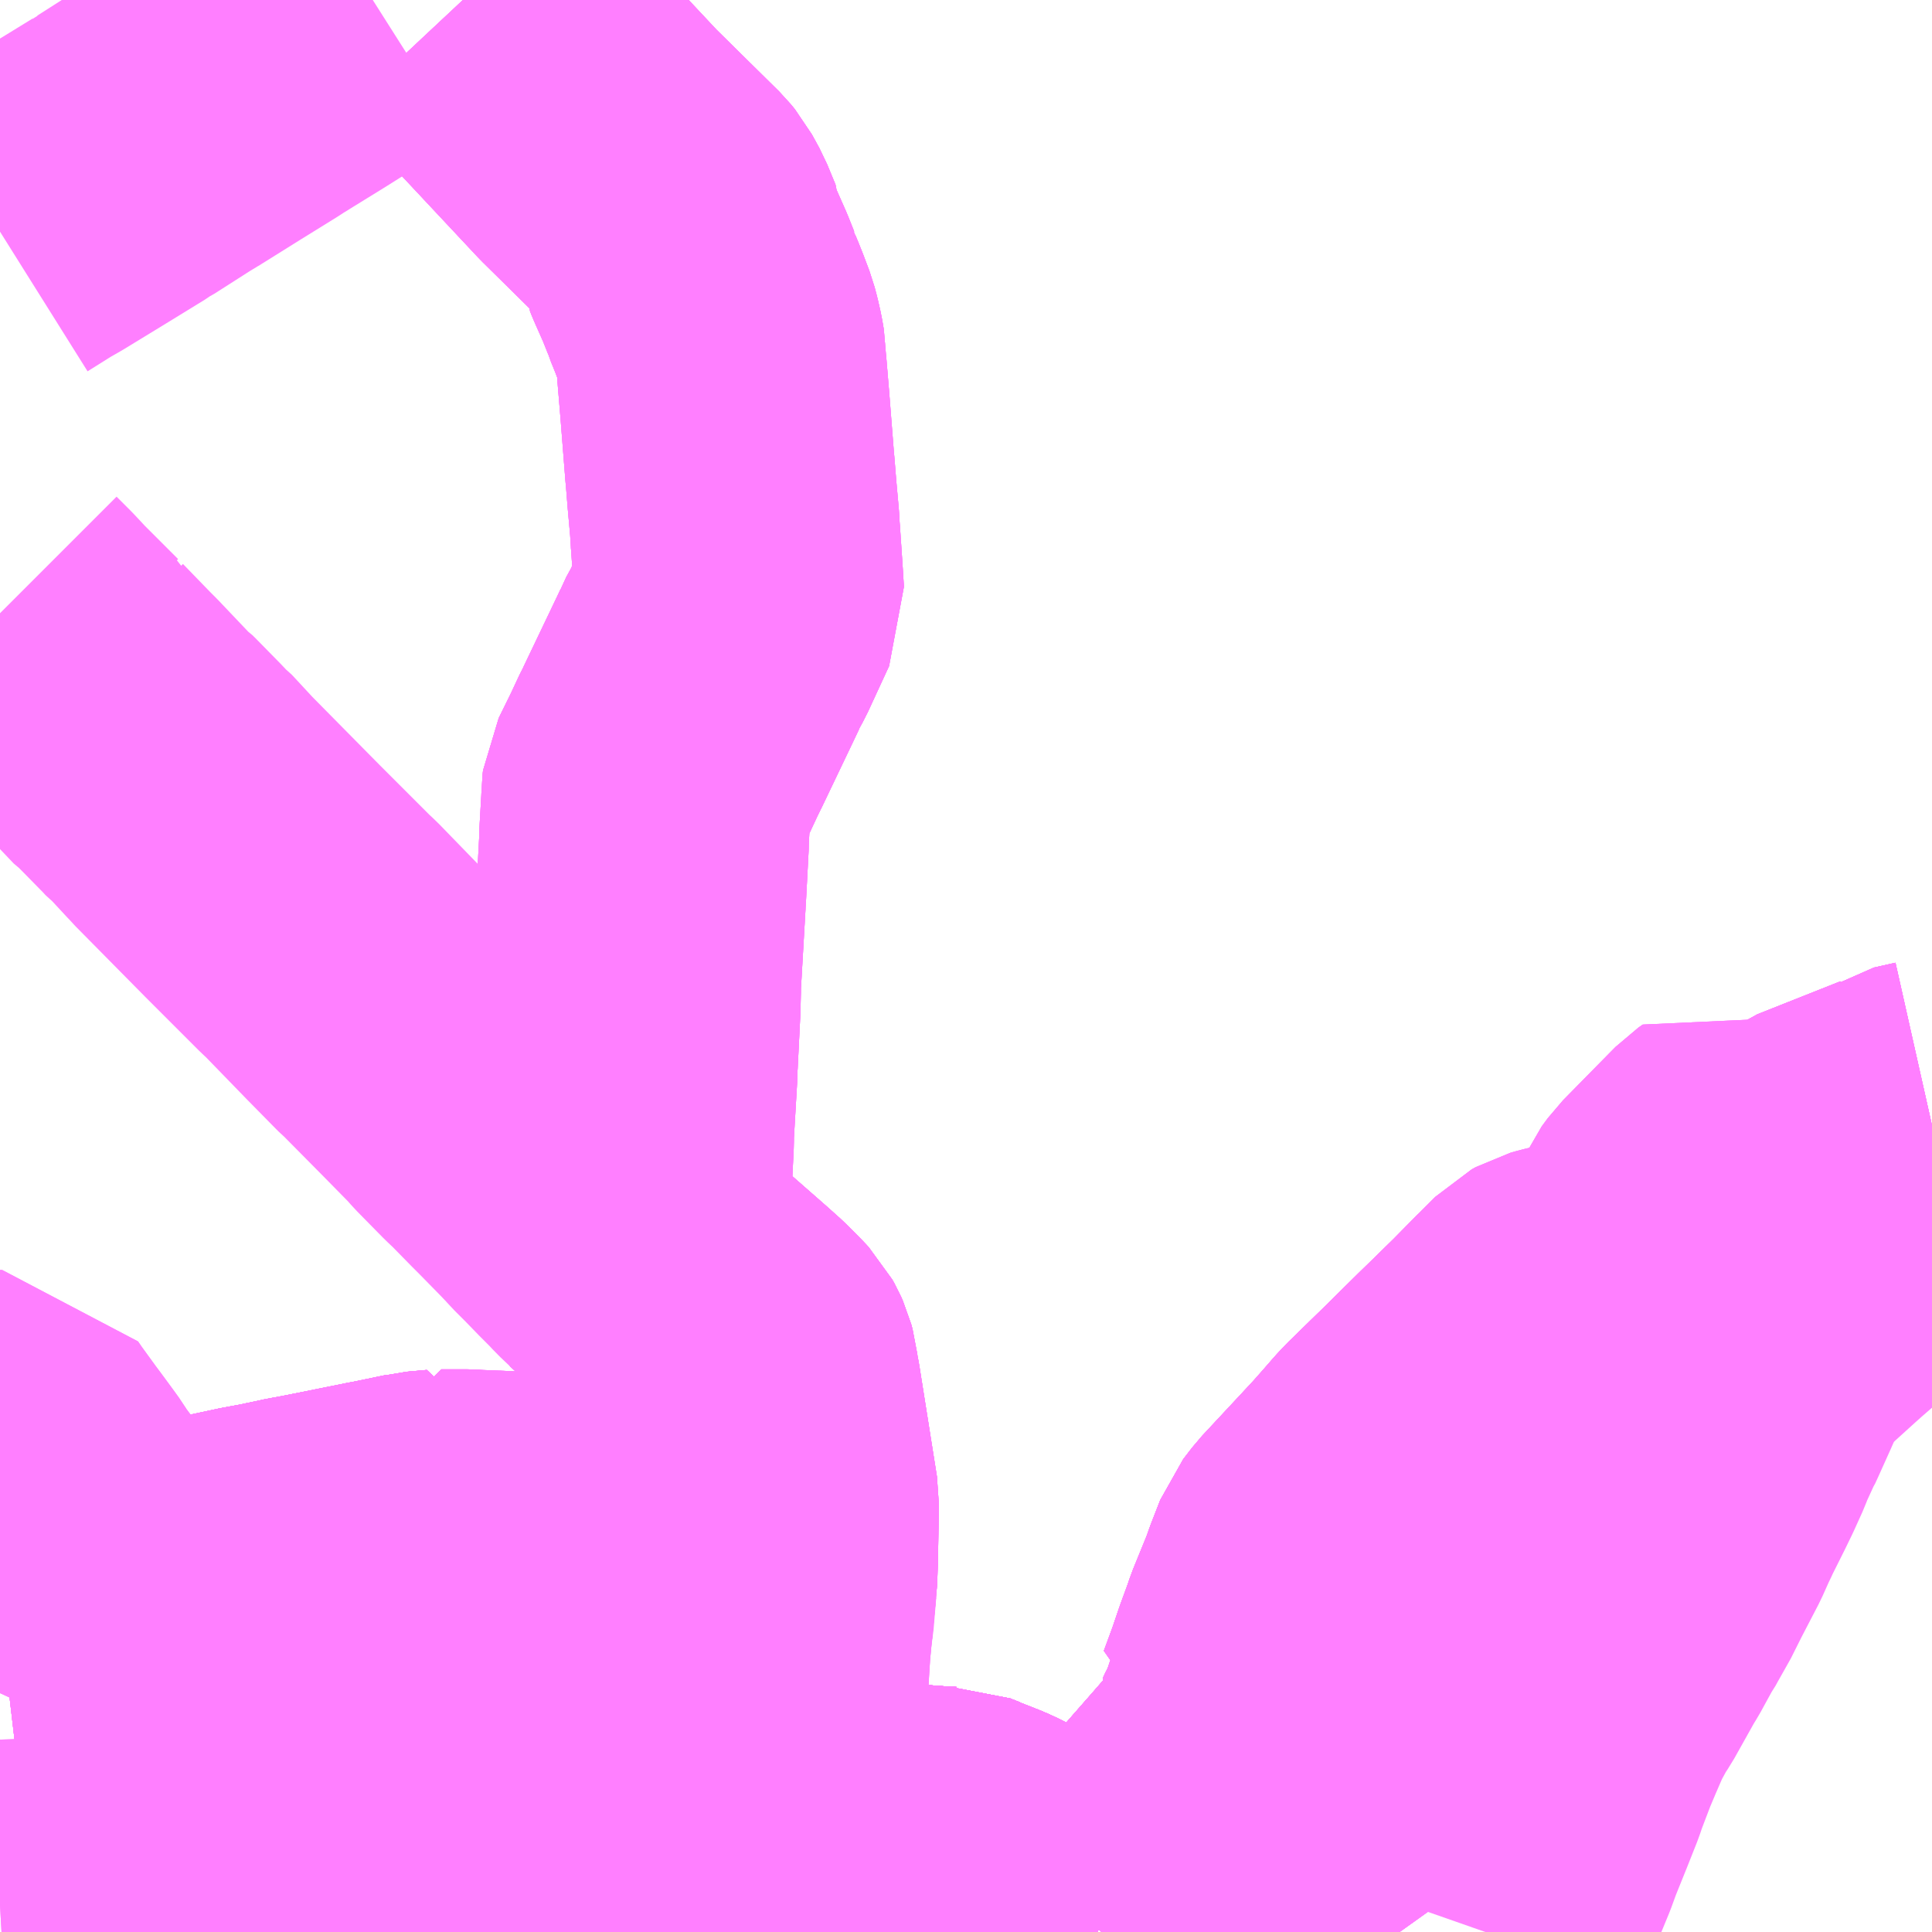 <?xml version="1.0" encoding="UTF-8"?>
<svg  xmlns="http://www.w3.org/2000/svg" xmlns:xlink="http://www.w3.org/1999/xlink" xmlns:go="http://purl.org/svgmap/profile" property="N07_001,N07_002,N07_003,N07_004,N07_005,N07_006,N07_007" viewBox="13737.305 -3480.469 4.395 4.395" go:dataArea="13737.3046875 -3480.46875 4.39453125 4.39453125" >
<globalCoordinateSystem srsName="http://purl.org/crs/84" transform="matrix(100.0,0.0,0.0,-100.0,0.0,0.0)" />
<defs>
 <g id="p0" >
  <circle cx="0.0" cy="0.0" r="3" stroke="green" stroke-width="0.75" vector-effect="non-scaling-stroke" />
 </g>
</defs>
<g fill="none" fill-rule="evenodd" stroke="#FF00FF" stroke-width="0.75" opacity="0.5" vector-effect="non-scaling-stroke" stroke-linejoin="bevel" >
<path content="1,名鉄バス東部（株）,西浜循環線,13.5,13.5,13.5," xlink:title="1" d="M13738.314,-3476.36L13738.34,-3476.376L13738.325,-3476.403L13738.321,-3476.409L13738.312,-3476.425L13738.305,-3476.439L13738.303,-3476.442L13738.299,-3476.453L13738.298,-3476.459L13738.298,-3476.5L13738.298,-3476.504L13738.298,-3476.508L13738.299,-3476.556L13738.301,-3476.564L13738.302,-3476.572L13738.302,-3476.578L13738.304,-3476.675L13738.304,-3476.679L13738.307,-3476.77L13738.309,-3476.979L13738.264,-3476.975L13738.26,-3476.974L13738.183,-3476.958L13738.167,-3476.955L13738.048,-3476.931L13738.033,-3476.928L13738.028,-3476.927L13738.002,-3476.922L13737.991,-3476.92L13737.985,-3476.919L13737.948,-3476.911L13737.938,-3476.909L13737.93,-3476.907L13737.881,-3476.898L13737.764,-3476.873L13737.758,-3476.872L13737.71,-3476.863L13737.635,-3476.849L13737.629,-3476.848L13737.619,-3476.847L13737.586,-3476.841L13737.573,-3476.839L13737.568,-3476.847L13737.549,-3476.879L13737.519,-3476.919L13737.508,-3476.932L13737.459,-3476.999L13737.419,-3477.052L13737.408,-3477.07L13737.395,-3477.088L13737.37,-3477.122L13737.358,-3477.138L13737.321,-3477.189L13737.31,-3477.205L13737.305,-3477.205"/>
<path content="1,名鉄バス東部（株）,西浦豊橋線,12.0,12.5,12.5," xlink:title="1" d="M13737.305,-3477.205L13737.31,-3477.205L13737.321,-3477.189L13737.358,-3477.138L13737.37,-3477.122L13737.395,-3477.088L13737.408,-3477.07L13737.419,-3477.052L13737.459,-3476.999L13737.508,-3476.932L13737.519,-3476.919L13737.549,-3476.879L13737.568,-3476.847L13737.573,-3476.839L13737.586,-3476.841L13737.619,-3476.847L13737.629,-3476.848L13737.635,-3476.849L13737.71,-3476.863L13737.758,-3476.872L13737.764,-3476.873L13737.881,-3476.898L13737.93,-3476.907L13737.938,-3476.909L13737.948,-3476.911L13737.985,-3476.919L13737.991,-3476.92L13738.002,-3476.922L13738.028,-3476.927L13738.033,-3476.928L13738.048,-3476.931L13738.167,-3476.955L13738.183,-3476.958L13738.26,-3476.974L13738.264,-3476.975L13738.309,-3476.979L13738.307,-3476.77L13738.304,-3476.679L13738.304,-3476.675L13738.302,-3476.578L13738.302,-3476.572L13738.301,-3476.564L13738.299,-3476.556L13738.298,-3476.508L13738.298,-3476.504L13738.298,-3476.5L13738.298,-3476.459L13738.299,-3476.453L13738.303,-3476.442L13738.305,-3476.439L13738.312,-3476.425L13738.321,-3476.409L13738.325,-3476.403L13738.34,-3476.376L13738.314,-3476.36"/>
<path content="1,豊鉄バス（株）,三本木線,18.0,14.5,14.5," xlink:title="1" d="M13738.314,-3476.36L13738.34,-3476.376L13738.363,-3476.339L13738.373,-3476.321L13738.421,-3476.321L13738.447,-3476.319L13738.484,-3476.317L13738.567,-3476.312L13738.642,-3476.308L13738.739,-3476.302L13738.755,-3476.302L13738.867,-3476.295L13738.99,-3476.29L13739.016,-3476.286L13739.014,-3476.225L13739.011,-3476.194L13739.01,-3476.17L13739.008,-3476.154L13739.005,-3476.107L13739.004,-3476.089L13739.003,-3476.074"/>
<path content="1,豊鉄バス（株）,中浜大崎線_01_on,5.5,6.5,6.5," xlink:title="1" d="M13738.314,-3476.36L13738.34,-3476.376L13738.363,-3476.339L13738.373,-3476.321L13738.421,-3476.321L13738.447,-3476.319L13738.484,-3476.317L13738.567,-3476.312L13738.571,-3476.269L13738.573,-3476.243L13738.58,-3476.182L13738.583,-3476.154L13738.589,-3476.101L13738.589,-3476.097L13738.592,-3476.074"/>
<path content="1,豊鉄バス（株）,中浜大崎線_02_on,1.0,2.0,2.0," xlink:title="1" d="M13738.314,-3476.36L13738.34,-3476.376L13738.363,-3476.339L13738.373,-3476.321L13738.421,-3476.321L13738.447,-3476.319L13738.484,-3476.317L13738.567,-3476.312L13738.571,-3476.269L13738.573,-3476.243L13738.58,-3476.182L13738.583,-3476.154L13738.589,-3476.101L13738.589,-3476.097L13738.592,-3476.074"/>
<path content="1,豊鉄バス（株）,中浜大崎線_03_on,7.5,4.0,4.0," xlink:title="1" d="M13738.314,-3476.36L13738.34,-3476.376L13738.363,-3476.339L13738.373,-3476.321L13738.421,-3476.321L13738.447,-3476.319L13738.484,-3476.317L13738.567,-3476.312L13738.571,-3476.269L13738.573,-3476.243L13738.58,-3476.182L13738.583,-3476.154L13738.589,-3476.101L13738.589,-3476.097L13738.592,-3476.074"/>
<path content="1,豊鉄バス（株）,二川線_01_on,17.0,16.5,16.5," xlink:title="1" d="M13739.016,-3476.286L13739.014,-3476.225"/>
<path content="1,豊鉄バス（株）,二川線_01_on,17.0,16.5,16.5," xlink:title="1" d="M13739.016,-3476.286L13739.036,-3476.283L13739.099,-3476.279L13739.108,-3476.279L13739.234,-3476.271L13739.384,-3476.262L13739.398,-3476.261L13739.425,-3476.259L13739.442,-3476.258L13739.46,-3476.257L13739.464,-3476.257L13739.484,-3476.249L13739.488,-3476.247L13739.511,-3476.238L13739.534,-3476.229L13739.551,-3476.221L13739.564,-3476.214L13739.642,-3476.172L13739.659,-3476.162L13739.727,-3476.121L13739.801,-3476.074M13739.811,-3476.074L13739.846,-3476.113L13739.879,-3476.151L13739.918,-3476.196L13739.931,-3476.211L13739.952,-3476.233L13740.022,-3476.314L13740.065,-3476.363L13740.106,-3476.41L13740.146,-3476.385L13740.204,-3476.35L13740.265,-3476.313L13740.282,-3476.304L13740.323,-3476.28L13740.388,-3476.241L13740.43,-3476.157L13740.451,-3476.128L13740.484,-3476.081L13740.489,-3476.074"/>
<path content="1,豊鉄バス（株）,二川線_01_on,17.0,16.5,16.5," xlink:title="1" d="M13738.314,-3476.36L13738.34,-3476.376L13738.363,-3476.339L13738.373,-3476.321L13738.421,-3476.321L13738.447,-3476.319L13738.484,-3476.317L13738.567,-3476.312L13738.642,-3476.308L13738.739,-3476.302L13738.755,-3476.302L13738.867,-3476.295L13738.99,-3476.29L13739.016,-3476.286"/>
<path content="1,豊鉄バス（株）,二川線_02_on,17.0,16.5,16.5," xlink:title="1" d="M13739.016,-3476.286L13739.014,-3476.225"/>
<path content="1,豊鉄バス（株）,二川線_02_on,17.0,16.5,16.5," xlink:title="1" d="M13739.016,-3476.286L13739.036,-3476.283L13739.099,-3476.279L13739.108,-3476.279L13739.234,-3476.271L13739.384,-3476.262L13739.398,-3476.261L13739.425,-3476.259L13739.442,-3476.258L13739.46,-3476.257L13739.464,-3476.257L13739.484,-3476.249L13739.488,-3476.247L13739.511,-3476.238L13739.534,-3476.229L13739.551,-3476.221L13739.564,-3476.214L13739.642,-3476.172L13739.659,-3476.162L13739.727,-3476.121L13739.801,-3476.074M13739.811,-3476.074L13739.846,-3476.113L13739.879,-3476.151L13739.918,-3476.196L13739.931,-3476.211L13739.952,-3476.233L13740.022,-3476.314L13740.065,-3476.363L13740.106,-3476.41L13740.146,-3476.385L13740.204,-3476.35L13740.265,-3476.313L13740.282,-3476.304L13740.323,-3476.28L13740.388,-3476.241L13740.43,-3476.157L13740.451,-3476.128L13740.484,-3476.081L13740.489,-3476.074"/>
<path content="1,豊鉄バス（株）,二川線_02_on,17.0,16.5,16.5," xlink:title="1" d="M13738.314,-3476.36L13738.34,-3476.376L13738.363,-3476.339L13738.373,-3476.321L13738.421,-3476.321L13738.447,-3476.319L13738.484,-3476.317L13738.567,-3476.312L13738.642,-3476.308L13738.739,-3476.302L13738.755,-3476.302L13738.867,-3476.295L13738.99,-3476.29L13739.016,-3476.286"/>
<path content="1,豊鉄バス（株）,二川線_03_on,1.5,0.0,0.0," xlink:title="1" d="M13739.016,-3476.286L13739.014,-3476.225"/>
<path content="1,豊鉄バス（株）,二川線_03_on,1.5,0.0,0.0," xlink:title="1" d="M13739.016,-3476.286L13739.036,-3476.283L13739.099,-3476.279L13739.108,-3476.279L13739.234,-3476.271L13739.384,-3476.262L13739.398,-3476.261L13739.425,-3476.259L13739.442,-3476.258L13739.46,-3476.257L13739.464,-3476.257L13739.484,-3476.249L13739.488,-3476.247L13739.511,-3476.238L13739.534,-3476.229L13739.551,-3476.221L13739.564,-3476.214L13739.642,-3476.172L13739.659,-3476.162L13739.727,-3476.121L13739.801,-3476.074M13739.811,-3476.074L13739.846,-3476.113L13739.879,-3476.151L13739.918,-3476.196L13739.931,-3476.211L13739.952,-3476.233L13740.022,-3476.314L13740.065,-3476.363L13740.106,-3476.41L13740.146,-3476.385L13740.204,-3476.35L13740.265,-3476.313L13740.282,-3476.304L13740.323,-3476.28L13740.388,-3476.241L13740.43,-3476.157L13740.451,-3476.128L13740.484,-3476.081L13740.489,-3476.074"/>
<path content="1,豊鉄バス（株）,二川線_03_on,1.5,0.0,0.0," xlink:title="1" d="M13738.314,-3476.36L13738.34,-3476.376L13738.363,-3476.339L13738.373,-3476.321L13738.421,-3476.321L13738.447,-3476.319L13738.484,-3476.317L13738.567,-3476.312L13738.642,-3476.308L13738.739,-3476.302L13738.755,-3476.302L13738.867,-3476.295L13738.99,-3476.29L13739.016,-3476.286"/>
<path content="1,豊鉄バス（株）,二川線_04_on,17.0,16.5,16.5," xlink:title="1" d="M13739.014,-3476.225L13739.016,-3476.286"/>
<path content="1,豊鉄バス（株）,二川線_04_on,17.0,16.5,16.5," xlink:title="1" d="M13739.016,-3476.286L13739.036,-3476.283L13739.099,-3476.279L13739.108,-3476.279L13739.234,-3476.271L13739.384,-3476.262L13739.398,-3476.261L13739.425,-3476.259L13739.442,-3476.258L13739.46,-3476.257L13739.464,-3476.257L13739.484,-3476.249L13739.488,-3476.247L13739.511,-3476.238L13739.534,-3476.229L13739.551,-3476.221L13739.564,-3476.214L13739.642,-3476.172L13739.659,-3476.162L13739.727,-3476.121L13739.801,-3476.074M13739.811,-3476.074L13739.846,-3476.113L13739.879,-3476.151L13739.918,-3476.196L13739.931,-3476.211L13739.952,-3476.233L13740.022,-3476.314L13740.065,-3476.363L13740.106,-3476.41L13740.146,-3476.385L13740.204,-3476.35L13740.265,-3476.313L13740.282,-3476.304L13740.323,-3476.28L13740.388,-3476.241L13740.43,-3476.157L13740.451,-3476.128L13740.484,-3476.081L13740.489,-3476.074"/>
<path content="1,豊鉄バス（株）,二川線_04_on,17.0,16.5,16.5," xlink:title="1" d="M13738.314,-3476.36L13738.34,-3476.376L13738.363,-3476.339L13738.373,-3476.321L13738.421,-3476.321L13738.447,-3476.319L13738.484,-3476.317L13738.567,-3476.312L13738.642,-3476.308L13738.739,-3476.302L13738.755,-3476.302L13738.867,-3476.295L13738.99,-3476.29L13739.016,-3476.286"/>
<path content="1,豊鉄バス（株）,伊良湖本線,27.5,27.0,27.0," xlink:title="1" d="M13738.314,-3476.36L13738.34,-3476.376L13738.363,-3476.339L13738.373,-3476.321L13738.421,-3476.321L13738.447,-3476.319L13738.484,-3476.317L13738.567,-3476.312L13738.571,-3476.269L13738.573,-3476.243L13738.58,-3476.182L13738.583,-3476.154L13738.589,-3476.101L13738.589,-3476.097L13738.592,-3476.074"/>
<path content="1,豊鉄バス（株）,卸団地線,3.0,2.5,2.5," xlink:title="1" d="M13737.305,-3476.793L13737.322,-3476.795L13737.41,-3476.81L13737.456,-3476.817L13737.475,-3476.821L13737.503,-3476.825L13737.538,-3476.831L13737.573,-3476.839L13737.586,-3476.841L13737.619,-3476.847L13737.629,-3476.848L13737.635,-3476.849L13737.71,-3476.863L13737.758,-3476.872L13737.764,-3476.873L13737.881,-3476.898L13737.93,-3476.907L13737.938,-3476.909L13737.948,-3476.911L13737.985,-3476.919L13737.991,-3476.92L13738.002,-3476.922L13738.028,-3476.927L13738.033,-3476.928L13738.048,-3476.931L13738.167,-3476.955L13738.183,-3476.958L13738.26,-3476.974L13738.264,-3476.975L13738.309,-3476.979L13738.307,-3476.77L13738.304,-3476.679L13738.304,-3476.675L13738.302,-3476.578L13738.302,-3476.572L13738.301,-3476.564L13738.299,-3476.556L13738.298,-3476.508L13738.298,-3476.504L13738.298,-3476.5L13738.298,-3476.459L13738.299,-3476.453L13738.303,-3476.442L13738.305,-3476.439L13738.312,-3476.425L13738.321,-3476.409L13738.325,-3476.403L13738.34,-3476.376L13738.314,-3476.36"/>
<path content="1,豊鉄バス（株）,大崎線_01_on,11.0,9.0,9.0," xlink:title="1" d="M13738.314,-3476.36L13738.34,-3476.376L13738.363,-3476.339L13738.373,-3476.321L13738.421,-3476.321L13738.447,-3476.319L13738.484,-3476.317L13738.567,-3476.312L13738.571,-3476.269L13738.573,-3476.243L13738.58,-3476.182L13738.583,-3476.154L13738.589,-3476.101L13738.589,-3476.097L13738.592,-3476.074"/>
<path content="1,豊鉄バス（株）,大崎線_02_on,0.5,1.5,1.5," xlink:title="1" d="M13738.314,-3476.36L13738.34,-3476.376L13738.363,-3476.339L13738.373,-3476.321L13738.421,-3476.321L13738.447,-3476.319L13738.484,-3476.317L13738.567,-3476.312L13738.571,-3476.269L13738.573,-3476.243L13738.58,-3476.182L13738.583,-3476.154L13738.589,-3476.101L13738.589,-3476.097L13738.592,-3476.074"/>
<path content="1,豊鉄バス（株）,大崎線_03_on,6.0,6.0,6.0," xlink:title="1" d="M13738.314,-3476.36L13738.34,-3476.376L13738.363,-3476.339L13738.373,-3476.321L13738.421,-3476.321L13738.447,-3476.319L13738.484,-3476.317L13738.567,-3476.312L13738.571,-3476.269L13738.573,-3476.243L13738.58,-3476.182L13738.583,-3476.154L13738.589,-3476.101L13738.589,-3476.097L13738.592,-3476.074"/>
<path content="1,豊鉄バス（株）,大崎線_04_on,1.0,0.5,0.5," xlink:title="1" d="M13738.314,-3476.36L13738.34,-3476.376L13738.363,-3476.339L13738.373,-3476.321L13738.421,-3476.321L13738.447,-3476.319L13738.484,-3476.317L13738.567,-3476.312L13738.571,-3476.269L13738.573,-3476.243L13738.58,-3476.182L13738.583,-3476.154L13738.589,-3476.101L13738.589,-3476.097L13738.592,-3476.074"/>
<path content="1,豊鉄バス（株）,天伯団地線_01_on,14.0,13.0,13.0," xlink:title="1" d="M13739.014,-3476.225L13739.016,-3476.286"/>
<path content="1,豊鉄バス（株）,天伯団地線_01_on,14.0,13.0,13.0," xlink:title="1" d="M13739.016,-3476.286L13739.036,-3476.283L13739.099,-3476.279L13739.108,-3476.279L13739.234,-3476.271L13739.384,-3476.262L13739.398,-3476.261L13739.425,-3476.259L13739.442,-3476.258L13739.46,-3476.257L13739.464,-3476.257L13739.484,-3476.249L13739.488,-3476.247L13739.511,-3476.238L13739.534,-3476.229L13739.551,-3476.221L13739.564,-3476.214L13739.642,-3476.172L13739.659,-3476.162L13739.727,-3476.121L13739.801,-3476.074"/>
<path content="1,豊鉄バス（株）,天伯団地線_01_on,14.0,13.0,13.0," xlink:title="1" d="M13738.314,-3476.36L13738.34,-3476.376L13738.363,-3476.339L13738.373,-3476.321L13738.421,-3476.321L13738.447,-3476.319L13738.484,-3476.317L13738.567,-3476.312L13738.642,-3476.308L13738.739,-3476.302L13738.755,-3476.302L13738.867,-3476.295L13738.99,-3476.29L13739.016,-3476.286"/>
<path content="1,豊鉄バス（株）,天伯団地線_02_on,14.0,13.0,13.0," xlink:title="1" d="M13739.016,-3476.286L13739.014,-3476.225"/>
<path content="1,豊鉄バス（株）,天伯団地線_02_on,14.0,13.0,13.0," xlink:title="1" d="M13739.016,-3476.286L13739.036,-3476.283L13739.099,-3476.279L13739.108,-3476.279L13739.234,-3476.271L13739.384,-3476.262L13739.398,-3476.261L13739.425,-3476.259L13739.442,-3476.258L13739.46,-3476.257L13739.464,-3476.257L13739.484,-3476.249L13739.488,-3476.247L13739.511,-3476.238L13739.534,-3476.229L13739.551,-3476.221L13739.564,-3476.214L13739.642,-3476.172L13739.659,-3476.162L13739.727,-3476.121L13739.801,-3476.074"/>
<path content="1,豊鉄バス（株）,天伯団地線_02_on,14.0,13.0,13.0," xlink:title="1" d="M13738.314,-3476.36L13738.34,-3476.376L13738.363,-3476.339L13738.373,-3476.321L13738.421,-3476.321L13738.447,-3476.319L13738.484,-3476.317L13738.567,-3476.312L13738.642,-3476.308L13738.739,-3476.302L13738.755,-3476.302L13738.867,-3476.295L13738.99,-3476.29L13739.016,-3476.286"/>
<path content="1,豊鉄バス（株）,小浜大崎線_01_on,12.5,12.5,12.5," xlink:title="1" d="M13738.314,-3476.36L13738.34,-3476.376L13738.363,-3476.339L13738.373,-3476.321L13738.421,-3476.321L13738.447,-3476.319L13738.484,-3476.317L13738.567,-3476.312L13738.571,-3476.269L13738.573,-3476.243L13738.58,-3476.182L13738.583,-3476.154L13738.589,-3476.101L13738.589,-3476.097L13738.592,-3476.074"/>
<path content="1,豊鉄バス（株）,小浜大崎線_02_on,14.0,13.0,13.0," xlink:title="1" d="M13738.314,-3476.36L13738.34,-3476.376L13738.363,-3476.339L13738.373,-3476.321L13738.421,-3476.321L13738.447,-3476.319L13738.484,-3476.317L13738.567,-3476.312L13738.571,-3476.269L13738.573,-3476.243L13738.58,-3476.182L13738.583,-3476.154L13738.589,-3476.101L13738.589,-3476.097L13738.592,-3476.074"/>
<path content="1,豊鉄バス（株）,岩田団地線,60.5,32.5,32.5," xlink:title="1" d="M13739.014,-3476.225L13739.016,-3476.286"/>
<path content="1,豊鉄バス（株）,岩田団地線,60.5,32.5,32.5," xlink:title="1" d="M13739.016,-3476.286L13739.036,-3476.283L13739.099,-3476.279L13739.108,-3476.279L13739.234,-3476.271L13739.384,-3476.262L13739.398,-3476.261L13739.425,-3476.259L13739.442,-3476.258L13739.46,-3476.257L13739.464,-3476.257L13739.484,-3476.249L13739.488,-3476.247L13739.511,-3476.238L13739.534,-3476.229L13739.551,-3476.221L13739.564,-3476.214L13739.642,-3476.172L13739.659,-3476.162L13739.727,-3476.121L13739.801,-3476.074"/>
<path content="1,豊鉄バス（株）,岩田団地線,60.5,32.5,32.5," xlink:title="1" d="M13738.314,-3476.36L13738.34,-3476.376L13738.363,-3476.339L13738.373,-3476.321L13738.421,-3476.321L13738.447,-3476.319L13738.484,-3476.317L13738.567,-3476.312L13738.642,-3476.308L13738.739,-3476.302L13738.755,-3476.302L13738.867,-3476.295L13738.99,-3476.29L13739.016,-3476.286"/>
<path content="1,豊鉄バス（株）,岩田団地豊橋市民病院線,4.0,0.0,0.0," xlink:title="1" d="M13737.305,-3476.793L13737.322,-3476.795L13737.41,-3476.81L13737.456,-3476.817L13737.475,-3476.821L13737.503,-3476.825L13737.538,-3476.831L13737.573,-3476.839L13737.586,-3476.841L13737.619,-3476.847L13737.629,-3476.848L13737.635,-3476.849L13737.71,-3476.863L13737.758,-3476.872L13737.764,-3476.873L13737.881,-3476.898L13737.93,-3476.907L13737.938,-3476.909L13737.948,-3476.911L13737.985,-3476.919L13737.991,-3476.92L13738.002,-3476.922L13738.028,-3476.927L13738.033,-3476.928L13738.048,-3476.931L13738.167,-3476.955L13738.183,-3476.958L13738.26,-3476.974L13738.264,-3476.975L13738.309,-3476.979L13738.307,-3476.77L13738.304,-3476.679L13738.304,-3476.675L13738.302,-3476.578L13738.302,-3476.572L13738.301,-3476.564L13738.299,-3476.556L13738.298,-3476.508L13738.298,-3476.504L13738.298,-3476.5L13738.298,-3476.459L13738.299,-3476.453L13738.303,-3476.442L13738.305,-3476.439L13738.312,-3476.425L13738.321,-3476.409L13738.325,-3476.403L13738.34,-3476.376"/>
<path content="1,豊鉄バス（株）,岩田団地豊橋市民病院線,4.0,0.0,0.0," xlink:title="1" d="M13739.014,-3476.225L13739.016,-3476.286"/>
<path content="1,豊鉄バス（株）,岩田団地豊橋市民病院線,4.0,0.0,0.0," xlink:title="1" d="M13739.016,-3476.286L13739.036,-3476.283L13739.099,-3476.279L13739.108,-3476.279L13739.234,-3476.271L13739.384,-3476.262L13739.398,-3476.261L13739.425,-3476.259L13739.442,-3476.258L13739.46,-3476.257L13739.464,-3476.257L13739.484,-3476.249L13739.488,-3476.247L13739.511,-3476.238L13739.534,-3476.229L13739.551,-3476.221L13739.564,-3476.214L13739.642,-3476.172L13739.659,-3476.162L13739.727,-3476.121L13739.801,-3476.074"/>
<path content="1,豊鉄バス（株）,岩田団地豊橋市民病院線,4.0,0.0,0.0," xlink:title="1" d="M13738.314,-3476.36L13738.34,-3476.376"/>
<path content="1,豊鉄バス（株）,岩田団地豊橋市民病院線,4.0,0.0,0.0," xlink:title="1" d="M13738.34,-3476.376L13738.363,-3476.339L13738.373,-3476.321L13738.421,-3476.321L13738.447,-3476.319L13738.484,-3476.317L13738.567,-3476.312L13738.642,-3476.308L13738.739,-3476.302L13738.755,-3476.302L13738.867,-3476.295L13738.99,-3476.29L13739.016,-3476.286"/>
<path content="1,豊鉄バス（株）,牛川金田線,32.5,28.0,28.0," xlink:title="1" d="M13739.014,-3476.225L13739.016,-3476.286"/>
<path content="1,豊鉄バス（株）,牛川金田線,32.5,28.0,28.0," xlink:title="1" d="M13739.016,-3476.286L13739.036,-3476.283L13739.099,-3476.279L13739.108,-3476.279L13739.234,-3476.271L13739.384,-3476.262L13739.398,-3476.261L13739.425,-3476.259L13739.442,-3476.258L13739.46,-3476.257L13739.464,-3476.257L13739.484,-3476.249L13739.488,-3476.247L13739.511,-3476.238L13739.534,-3476.229L13739.551,-3476.221L13739.564,-3476.214L13739.642,-3476.172L13739.659,-3476.162L13739.727,-3476.121L13739.801,-3476.074M13740.684,-3476.074L13740.712,-3476.154L13740.734,-3476.208L13740.755,-3476.259L13740.767,-3476.292L13740.794,-3476.359L13740.796,-3476.364L13740.817,-3476.417L13740.823,-3476.435L13740.847,-3476.498L13740.863,-3476.536L13740.879,-3476.573L13740.886,-3476.588L13740.89,-3476.598L13740.905,-3476.622L13740.912,-3476.637L13740.919,-3476.646L13740.923,-3476.652L13740.97,-3476.736L13740.976,-3476.746L13740.981,-3476.754L13741.01,-3476.807L13741.015,-3476.814L13741.021,-3476.825L13741.039,-3476.857L13741.044,-3476.865L13741.069,-3476.915L13741.109,-3476.992L13741.126,-3477.03L13741.13,-3477.038L13741.136,-3477.051L13741.165,-3477.109L13741.181,-3477.142L13741.2,-3477.184L13741.206,-3477.2L13741.228,-3477.248L13741.23,-3477.251L13741.236,-3477.264L13741.263,-3477.324L13741.29,-3477.385L13741.295,-3477.394L13741.301,-3477.406L13741.356,-3477.462L13741.41,-3477.511L13741.429,-3477.528L13741.467,-3477.561L13741.484,-3477.578L13741.498,-3477.592L13741.51,-3477.604L13741.528,-3477.618L13741.531,-3477.62L13741.605,-3477.671L13741.614,-3477.677L13741.623,-3477.684L13741.639,-3477.694L13741.688,-3477.727L13741.699,-3477.735"/>
<path content="1,豊鉄バス（株）,牛川金田線,32.5,28.0,28.0," xlink:title="1" d="M13738.314,-3476.36L13738.34,-3476.376L13738.363,-3476.339L13738.373,-3476.321L13738.421,-3476.321L13738.447,-3476.319L13738.484,-3476.317L13738.567,-3476.312L13738.642,-3476.308L13738.739,-3476.302L13738.755,-3476.302L13738.867,-3476.295L13738.99,-3476.29L13739.016,-3476.286"/>
<path content="1,豊鉄バス（株）,牟呂線_01_on,37.5,30.0,30.0," xlink:title="1" d="M13737.79,-3476.118L13737.596,-3476.129L13737.519,-3476.132L13737.504,-3476.133L13737.375,-3476.138L13737.353,-3476.138L13737.323,-3476.137L13737.305,-3476.136M13737.697,-3476.074L13737.716,-3476.083L13737.763,-3476.106L13737.79,-3476.118"/>
<path content="1,豊鉄バス（株）,牟呂線_01_on,37.5,30.0,30.0," xlink:title="1" d="M13738.047,-3476.24L13738.042,-3476.238L13738.024,-3476.229L13737.968,-3476.204L13737.865,-3476.154L13737.844,-3476.144L13737.839,-3476.141L13737.797,-3476.122L13737.79,-3476.118"/>
<path content="1,豊鉄バス（株）,牟呂線_02_on,37.5,30.0,30.0," xlink:title="1" d="M13737.79,-3476.118L13737.596,-3476.129L13737.519,-3476.132L13737.504,-3476.133L13737.375,-3476.138L13737.353,-3476.138L13737.323,-3476.137L13737.305,-3476.136M13737.697,-3476.074L13737.716,-3476.083L13737.763,-3476.106L13737.79,-3476.118"/>
<path content="1,豊鉄バス（株）,牟呂線_02_on,37.5,30.0,30.0," xlink:title="1" d="M13738.047,-3476.24L13738.042,-3476.238L13738.024,-3476.229L13737.968,-3476.204L13737.865,-3476.154L13737.844,-3476.144L13737.839,-3476.141L13737.797,-3476.122L13737.79,-3476.118"/>
<path content="1,豊鉄バス（株）,田原～練馬,1.0,1.0,1.0," xlink:title="1" d="M13738.592,-3476.074L13738.589,-3476.097L13738.589,-3476.101L13738.583,-3476.154L13738.58,-3476.182L13738.573,-3476.243L13738.571,-3476.269L13738.567,-3476.312L13738.484,-3476.317L13738.447,-3476.319L13738.421,-3476.321L13738.373,-3476.321L13738.363,-3476.339L13738.34,-3476.376"/>
<path content="1,豊鉄バス（株）,田原～練馬,1.0,1.0,1.0," xlink:title="1" d="M13738.314,-3476.36L13738.34,-3476.376"/>
<path content="1,豊鉄バス（株）,田原～練馬,1.0,1.0,1.0," xlink:title="1" d="M13738.34,-3476.376L13738.325,-3476.403L13738.321,-3476.409L13738.312,-3476.425L13738.305,-3476.439L13738.303,-3476.442L13738.299,-3476.453L13738.298,-3476.459L13738.298,-3476.5L13738.298,-3476.504L13738.298,-3476.508L13738.299,-3476.556L13738.301,-3476.564L13738.302,-3476.572L13738.302,-3476.578L13738.304,-3476.675L13738.304,-3476.679L13738.307,-3476.77L13738.309,-3476.979L13738.369,-3476.979L13738.383,-3476.978L13738.479,-3476.974L13738.494,-3476.972L13738.506,-3476.97L13738.513,-3476.968L13738.518,-3476.967L13738.64,-3476.939L13738.645,-3476.938L13738.664,-3476.934L13738.702,-3476.925L13738.71,-3476.923L13738.726,-3476.918L13738.768,-3476.908L13738.79,-3476.9L13738.812,-3476.89L13738.843,-3476.875L13738.853,-3476.87L13738.872,-3476.861L13738.896,-3476.849L13738.917,-3476.839L13738.956,-3476.819L13738.96,-3476.817L13738.977,-3476.809L13739.031,-3476.784L13739.052,-3476.776L13739.061,-3476.87L13739.062,-3476.876L13739.064,-3476.932L13739.064,-3476.943L13739.066,-3477.051L13739.026,-3477.303L13739.022,-3477.323L13739.021,-3477.329L13739.019,-3477.347L13739.016,-3477.358L13739.012,-3477.367L13739.007,-3477.376L13738.993,-3477.391L13738.966,-3477.418L13738.937,-3477.444L13738.824,-3477.543L13738.736,-3477.621L13738.733,-3477.624L13738.72,-3477.636L13738.718,-3477.646L13738.719,-3477.654L13738.726,-3477.73L13738.726,-3477.738L13738.733,-3477.812L13738.736,-3477.873L13738.736,-3477.879L13738.736,-3477.883L13738.736,-3477.891L13738.744,-3478.028L13738.744,-3478.039L13738.744,-3478.046L13738.745,-3478.056L13738.751,-3478.177L13738.752,-3478.219L13738.752,-3478.22L13738.752,-3478.239L13738.753,-3478.248L13738.763,-3478.422L13738.763,-3478.425L13738.764,-3478.439L13738.77,-3478.553L13738.77,-3478.564L13738.775,-3478.65L13738.775,-3478.662L13738.776,-3478.67L13738.806,-3478.731L13738.827,-3478.776L13738.832,-3478.785L13738.835,-3478.792L13738.911,-3478.951L13738.919,-3478.968L13738.922,-3478.976L13738.939,-3479.007L13738.987,-3479.111L13738.984,-3479.159L13738.978,-3479.248L13738.977,-3479.258L13738.977,-3479.263L13738.976,-3479.279L13738.97,-3479.346L13738.966,-3479.396L13738.965,-3479.406L13738.954,-3479.546L13738.947,-3479.63L13738.947,-3479.636L13738.946,-3479.643L13738.946,-3479.656L13738.942,-3479.679L13738.937,-3479.701L13738.932,-3479.72L13738.918,-3479.757L13738.91,-3479.777L13738.905,-3479.789L13738.902,-3479.799L13738.9,-3479.803L13738.886,-3479.838L13738.863,-3479.89L13738.859,-3479.9L13738.859,-3479.906L13738.84,-3479.952L13738.823,-3479.983L13738.814,-3479.994L13738.666,-3480.14L13738.358,-3480.469"/>
<path content="1,豊鉄バス（株）,神野ふ頭線,10.0,10.0,10.0," xlink:title="1" d="M13738.047,-3476.24L13738.042,-3476.238L13738.024,-3476.229L13737.968,-3476.204L13737.865,-3476.154L13737.844,-3476.144L13737.839,-3476.141L13737.797,-3476.122L13737.79,-3476.118L13737.763,-3476.106L13737.716,-3476.083L13737.697,-3476.074"/>
<path content="1,豊鉄バス（株）,西口線,31.0,29.0,29.0," xlink:title="1" d="M13739.014,-3476.225L13739.016,-3476.286"/>
<path content="1,豊鉄バス（株）,西口線,31.0,29.0,29.0," xlink:title="1" d="M13739.016,-3476.286L13739.036,-3476.283L13739.099,-3476.279L13739.108,-3476.279L13739.234,-3476.271L13739.384,-3476.262L13739.398,-3476.261L13739.425,-3476.259L13739.442,-3476.258L13739.46,-3476.257L13739.464,-3476.257L13739.484,-3476.249L13739.488,-3476.247L13739.511,-3476.238L13739.534,-3476.229L13739.551,-3476.221L13739.564,-3476.214L13739.642,-3476.172L13739.659,-3476.162L13739.727,-3476.121L13739.801,-3476.074"/>
<path content="1,豊鉄バス（株）,西口線,31.0,29.0,29.0," xlink:title="1" d="M13738.314,-3476.36L13738.34,-3476.376L13738.363,-3476.339L13738.373,-3476.321L13738.421,-3476.321L13738.447,-3476.319L13738.484,-3476.317L13738.567,-3476.312L13738.642,-3476.308L13738.739,-3476.302L13738.755,-3476.302L13738.867,-3476.295L13738.99,-3476.29L13739.016,-3476.286"/>
<path content="1,豊鉄バス（株）,西口豊橋市民病院線,4.0,0.0,0.0," xlink:title="1" d="M13737.305,-3476.793L13737.322,-3476.795L13737.41,-3476.81L13737.456,-3476.817L13737.475,-3476.821L13737.503,-3476.825L13737.538,-3476.831L13737.573,-3476.839L13737.586,-3476.841L13737.619,-3476.847L13737.629,-3476.848L13737.635,-3476.849L13737.71,-3476.863L13737.758,-3476.872L13737.764,-3476.873L13737.881,-3476.898L13737.93,-3476.907L13737.938,-3476.909L13737.948,-3476.911L13737.985,-3476.919L13737.991,-3476.92L13738.002,-3476.922L13738.028,-3476.927L13738.033,-3476.928L13738.048,-3476.931L13738.167,-3476.955L13738.183,-3476.958L13738.26,-3476.974L13738.264,-3476.975L13738.309,-3476.979L13738.307,-3476.77L13738.304,-3476.679L13738.304,-3476.675L13738.302,-3476.578L13738.302,-3476.572L13738.301,-3476.564L13738.299,-3476.556L13738.298,-3476.508L13738.298,-3476.504L13738.298,-3476.5L13738.298,-3476.459L13738.299,-3476.453L13738.303,-3476.442L13738.305,-3476.439L13738.312,-3476.425L13738.321,-3476.409L13738.325,-3476.403L13738.34,-3476.376"/>
<path content="1,豊鉄バス（株）,西口豊橋市民病院線,4.0,0.0,0.0," xlink:title="1" d="M13739.014,-3476.225L13739.016,-3476.286"/>
<path content="1,豊鉄バス（株）,西口豊橋市民病院線,4.0,0.0,0.0," xlink:title="1" d="M13739.016,-3476.286L13739.036,-3476.283L13739.099,-3476.279L13739.108,-3476.279L13739.234,-3476.271L13739.384,-3476.262L13739.398,-3476.261L13739.425,-3476.259L13739.442,-3476.258L13739.46,-3476.257L13739.464,-3476.257L13739.484,-3476.249L13739.488,-3476.247L13739.511,-3476.238L13739.534,-3476.229L13739.551,-3476.221L13739.564,-3476.214L13739.642,-3476.172L13739.659,-3476.162L13739.727,-3476.121L13739.801,-3476.074"/>
<path content="1,豊鉄バス（株）,西口豊橋市民病院線,4.0,0.0,0.0," xlink:title="1" d="M13738.314,-3476.36L13738.34,-3476.376"/>
<path content="1,豊鉄バス（株）,西口豊橋市民病院線,4.0,0.0,0.0," xlink:title="1" d="M13738.34,-3476.376L13738.363,-3476.339L13738.373,-3476.321L13738.421,-3476.321L13738.447,-3476.319L13738.484,-3476.317L13738.567,-3476.312L13738.642,-3476.308L13738.739,-3476.302L13738.755,-3476.302L13738.867,-3476.295L13738.99,-3476.29L13739.016,-3476.286"/>
<path content="1,豊鉄バス（株）,豊川線_01_on,3.0,1.5,1.5," xlink:title="1" d="M13738.307,-3476.77L13738.304,-3476.679L13738.304,-3476.675L13738.302,-3476.578L13738.302,-3476.572L13738.301,-3476.564L13738.299,-3476.556L13738.298,-3476.508L13738.298,-3476.504L13738.298,-3476.5L13738.298,-3476.459L13738.299,-3476.453L13738.303,-3476.442L13738.305,-3476.439L13738.312,-3476.425L13738.321,-3476.409L13738.325,-3476.403L13738.34,-3476.376L13738.314,-3476.36"/>
<path content="1,豊鉄バス（株）,豊川線_01_on,3.0,1.5,1.5," xlink:title="1" d="M13739.052,-3476.776L13739.047,-3476.724L13739.044,-3476.677L13739.042,-3476.64L13739.003,-3476.653L13738.972,-3476.664L13738.859,-3476.699L13738.812,-3476.712L13738.76,-3476.724L13738.694,-3476.74L13738.662,-3476.746L13738.638,-3476.751L13738.628,-3476.753L13738.6,-3476.758L13738.496,-3476.774L13738.427,-3476.779L13738.375,-3476.776L13738.365,-3476.774L13738.307,-3476.77"/>
<path content="1,豊鉄バス（株）,豊川線_01_on,3.0,1.5,1.5," xlink:title="1" d="M13739.052,-3476.776L13739.031,-3476.784L13738.977,-3476.809L13738.96,-3476.817L13738.956,-3476.819L13738.917,-3476.839L13738.896,-3476.849L13738.872,-3476.861L13738.853,-3476.87L13738.843,-3476.875L13738.812,-3476.89L13738.79,-3476.9L13738.768,-3476.908L13738.726,-3476.918L13738.71,-3476.923L13738.702,-3476.925L13738.664,-3476.934L13738.645,-3476.938L13738.64,-3476.939L13738.518,-3476.967L13738.513,-3476.968L13738.506,-3476.97L13738.494,-3476.972L13738.479,-3476.974L13738.383,-3476.978L13738.369,-3476.979L13738.309,-3476.979L13738.307,-3476.77"/>
<path content="1,豊鉄バス（株）,豊川線_01_on,3.0,1.5,1.5," xlink:title="1" d="M13738.358,-3480.469L13738.666,-3480.14L13738.814,-3479.994L13738.823,-3479.983L13738.84,-3479.952L13738.859,-3479.906L13738.859,-3479.9L13738.863,-3479.89L13738.886,-3479.838L13738.9,-3479.803L13738.902,-3479.799L13738.905,-3479.789L13738.91,-3479.777L13738.918,-3479.757L13738.932,-3479.72L13738.937,-3479.701L13738.942,-3479.679L13738.946,-3479.656L13738.946,-3479.643L13738.947,-3479.636L13738.947,-3479.63L13738.954,-3479.546L13738.965,-3479.406L13738.966,-3479.396L13738.97,-3479.346L13738.976,-3479.279L13738.977,-3479.263L13738.977,-3479.258L13738.978,-3479.248L13738.984,-3479.159L13738.987,-3479.111L13738.939,-3479.007L13738.922,-3478.976L13738.919,-3478.968L13738.911,-3478.951L13738.835,-3478.792L13738.832,-3478.785L13738.827,-3478.776L13738.806,-3478.731L13738.776,-3478.67L13738.775,-3478.662L13738.775,-3478.65L13738.77,-3478.564L13738.77,-3478.553L13738.764,-3478.439L13738.763,-3478.425L13738.763,-3478.422L13738.753,-3478.248L13738.752,-3478.239L13738.752,-3478.22L13738.752,-3478.219L13738.751,-3478.177L13738.745,-3478.056L13738.744,-3478.046L13738.744,-3478.039L13738.744,-3478.028L13738.736,-3477.891L13738.736,-3477.883L13738.736,-3477.879L13738.736,-3477.873L13738.733,-3477.812L13738.726,-3477.738L13738.726,-3477.73L13738.719,-3477.654L13738.718,-3477.646L13738.72,-3477.636L13738.733,-3477.624L13738.736,-3477.621L13738.824,-3477.543L13738.937,-3477.444L13738.966,-3477.418L13738.993,-3477.391L13739.007,-3477.376L13739.012,-3477.367L13739.016,-3477.358L13739.019,-3477.347L13739.021,-3477.329L13739.022,-3477.323L13739.026,-3477.303L13739.066,-3477.051L13739.064,-3476.943L13739.064,-3476.932L13739.062,-3476.876L13739.061,-3476.87L13739.052,-3476.776"/>
<path content="1,豊鉄バス（株）,豊川線_02_on,24.5,21.5,21.5," xlink:title="1" d="M13738.307,-3476.77L13738.304,-3476.679L13738.304,-3476.675L13738.302,-3476.578L13738.302,-3476.572L13738.301,-3476.564L13738.299,-3476.556L13738.298,-3476.508L13738.298,-3476.504L13738.298,-3476.5L13738.298,-3476.459L13738.299,-3476.453L13738.303,-3476.442L13738.305,-3476.439L13738.312,-3476.425L13738.321,-3476.409L13738.325,-3476.403L13738.34,-3476.376L13738.314,-3476.36"/>
<path content="1,豊鉄バス（株）,豊川線_02_on,24.5,21.5,21.5," xlink:title="1" d="M13738.307,-3476.77L13738.365,-3476.774L13738.375,-3476.776L13738.427,-3476.779L13738.496,-3476.774L13738.6,-3476.758L13738.628,-3476.753L13738.638,-3476.751L13738.662,-3476.746L13738.694,-3476.74L13738.76,-3476.724L13738.812,-3476.712L13738.859,-3476.699L13738.972,-3476.664L13739.003,-3476.653L13739.042,-3476.64L13739.044,-3476.677L13739.047,-3476.724L13739.052,-3476.776"/>
<path content="1,豊鉄バス（株）,豊川線_02_on,24.5,21.5,21.5," xlink:title="1" d="M13739.052,-3476.776L13739.031,-3476.784L13738.977,-3476.809L13738.96,-3476.817L13738.956,-3476.819L13738.917,-3476.839L13738.896,-3476.849L13738.872,-3476.861L13738.853,-3476.87L13738.843,-3476.875L13738.812,-3476.89L13738.79,-3476.9L13738.768,-3476.908L13738.726,-3476.918L13738.71,-3476.923L13738.702,-3476.925L13738.664,-3476.934L13738.645,-3476.938L13738.64,-3476.939L13738.518,-3476.967L13738.513,-3476.968L13738.506,-3476.97L13738.494,-3476.972L13738.479,-3476.974L13738.383,-3476.978L13738.369,-3476.979L13738.309,-3476.979L13738.307,-3476.77"/>
<path content="1,豊鉄バス（株）,豊川線_02_on,24.5,21.5,21.5," xlink:title="1" d="M13738.358,-3480.469L13738.666,-3480.14L13738.814,-3479.994L13738.823,-3479.983L13738.84,-3479.952L13738.859,-3479.906L13738.859,-3479.9L13738.863,-3479.89L13738.886,-3479.838L13738.9,-3479.803L13738.902,-3479.799L13738.905,-3479.789L13738.91,-3479.777L13738.918,-3479.757L13738.932,-3479.72L13738.937,-3479.701L13738.942,-3479.679L13738.946,-3479.656L13738.946,-3479.643L13738.947,-3479.636L13738.947,-3479.63L13738.954,-3479.546L13738.965,-3479.406L13738.966,-3479.396L13738.97,-3479.346L13738.976,-3479.279L13738.977,-3479.263L13738.977,-3479.258L13738.978,-3479.248L13738.984,-3479.159L13738.987,-3479.111L13738.939,-3479.007L13738.922,-3478.976L13738.919,-3478.968L13738.911,-3478.951L13738.835,-3478.792L13738.832,-3478.785L13738.827,-3478.776L13738.806,-3478.731L13738.776,-3478.67L13738.775,-3478.662L13738.775,-3478.65L13738.77,-3478.564L13738.77,-3478.553L13738.764,-3478.439L13738.763,-3478.425L13738.763,-3478.422L13738.753,-3478.248L13738.752,-3478.239L13738.752,-3478.22L13738.752,-3478.219L13738.751,-3478.177L13738.745,-3478.056L13738.744,-3478.046L13738.744,-3478.039L13738.744,-3478.028L13738.736,-3477.891L13738.736,-3477.883L13738.736,-3477.879L13738.736,-3477.873L13738.733,-3477.812L13738.726,-3477.738L13738.726,-3477.73L13738.719,-3477.654L13738.718,-3477.646L13738.72,-3477.636L13738.733,-3477.624L13738.736,-3477.621L13738.824,-3477.543L13738.937,-3477.444L13738.966,-3477.418L13738.993,-3477.391L13739.007,-3477.376L13739.012,-3477.367L13739.016,-3477.358L13739.019,-3477.347L13739.021,-3477.329L13739.022,-3477.323L13739.026,-3477.303L13739.066,-3477.051L13739.064,-3476.943L13739.064,-3476.932L13739.062,-3476.876L13739.061,-3476.87L13739.052,-3476.776"/>
<path content="1,豊鉄バス（株）,豊橋和田辻線_01_on,8.0,0.0,0.0," xlink:title="1" d="M13739.014,-3476.225L13739.016,-3476.286"/>
<path content="1,豊鉄バス（株）,豊橋和田辻線_01_on,8.0,0.0,0.0," xlink:title="1" d="M13739.016,-3476.286L13738.99,-3476.29L13738.867,-3476.295L13738.755,-3476.302L13738.739,-3476.302L13738.642,-3476.308L13738.567,-3476.312L13738.484,-3476.317L13738.447,-3476.319L13738.421,-3476.321L13738.373,-3476.321L13738.363,-3476.339L13738.34,-3476.376L13738.314,-3476.36"/>
<path content="1,豊鉄バス（株）,豊橋和田辻線_01_on,8.0,0.0,0.0," xlink:title="1" d="M13741.699,-3477.913L13741.65,-3477.902L13741.63,-3477.888L13741.441,-3477.813L13741.415,-3477.794L13741.368,-3477.774L13741.364,-3477.78L13741.359,-3477.785L13741.35,-3477.789L13741.335,-3477.793L13741.314,-3477.795L13741.303,-3477.797L13741.292,-3477.804L13741.29,-3477.806L13741.264,-3477.827L13741.257,-3477.831L13741.247,-3477.824L13741.182,-3477.758L13741.128,-3477.703L13741.114,-3477.684L13741.107,-3477.668L13741.079,-3477.62L13741.077,-3477.617L13741.074,-3477.611L13741.058,-3477.588L13741.052,-3477.581L13741.043,-3477.572L13741.029,-3477.558L13741.023,-3477.551L13741.011,-3477.542L13740.995,-3477.533L13740.974,-3477.524L13740.932,-3477.508L13740.9,-3477.5L13740.858,-3477.49L13740.844,-3477.486L13740.835,-3477.481L13740.798,-3477.444L13740.74,-3477.385L13740.657,-3477.304L13740.579,-3477.227L13740.498,-3477.148L13740.485,-3477.134L13740.458,-3477.103L13740.435,-3477.077L13740.396,-3477.035L13740.314,-3476.947L13740.294,-3476.921L13740.273,-3476.867L13740.265,-3476.844L13740.23,-3476.758L13740.225,-3476.743L13740.206,-3476.691L13740.189,-3476.641L13740.168,-3476.584L13740.138,-3476.584L13740.083,-3476.586L13740.034,-3476.588L13739.995,-3476.594L13740.167,-3476.485L13740.106,-3476.41L13740.065,-3476.363L13740.022,-3476.314L13739.952,-3476.233L13739.931,-3476.211L13739.918,-3476.196L13739.879,-3476.151L13739.846,-3476.113L13739.811,-3476.074M13739.801,-3476.074L13739.727,-3476.121L13739.659,-3476.162L13739.642,-3476.172L13739.564,-3476.214L13739.551,-3476.221L13739.534,-3476.229L13739.511,-3476.238L13739.488,-3476.247L13739.484,-3476.249L13739.464,-3476.257L13739.46,-3476.257L13739.442,-3476.258L13739.425,-3476.259L13739.398,-3476.261L13739.384,-3476.262L13739.234,-3476.271L13739.108,-3476.279L13739.099,-3476.279L13739.036,-3476.283L13739.016,-3476.286"/>
<path content="1,豊鉄バス（株）,豊橋和田辻線_02_on,8.0,17.0,17.0," xlink:title="1" d="M13739.016,-3476.286L13739.014,-3476.225"/>
<path content="1,豊鉄バス（株）,豊橋和田辻線_02_on,8.0,17.0,17.0," xlink:title="1" d="M13739.016,-3476.286L13738.99,-3476.29L13738.867,-3476.295L13738.755,-3476.302L13738.739,-3476.302L13738.642,-3476.308L13738.567,-3476.312L13738.484,-3476.317L13738.447,-3476.319L13738.421,-3476.321L13738.373,-3476.321L13738.363,-3476.339L13738.34,-3476.376L13738.314,-3476.36"/>
<path content="1,豊鉄バス（株）,豊橋和田辻線_02_on,8.0,17.0,17.0," xlink:title="1" d="M13741.699,-3477.913L13741.65,-3477.902L13741.63,-3477.888L13741.441,-3477.813L13741.415,-3477.794L13741.368,-3477.774L13741.264,-3477.728L13741.2,-3477.684L13741.18,-3477.673L13741.165,-3477.662L13741.145,-3477.64L13741.109,-3477.582L13741.044,-3477.516L13741.027,-3477.502L13740.966,-3477.465L13740.899,-3477.432L13740.846,-3477.438L13740.809,-3477.443L13740.798,-3477.444L13740.74,-3477.385L13740.657,-3477.304L13740.579,-3477.227L13740.498,-3477.148L13740.485,-3477.134L13740.458,-3477.103L13740.435,-3477.077L13740.396,-3477.035L13740.314,-3476.947L13740.294,-3476.921L13740.273,-3476.867L13740.265,-3476.844L13740.23,-3476.758L13740.225,-3476.743L13740.206,-3476.691L13740.189,-3476.641L13740.168,-3476.584L13740.191,-3476.584L13740.185,-3476.569L13740.178,-3476.548L13740.174,-3476.537L13740.172,-3476.532L13740.163,-3476.512L13740.16,-3476.507L13740.154,-3476.494L13740.167,-3476.485L13740.106,-3476.41L13740.065,-3476.363L13740.022,-3476.314L13739.952,-3476.233L13739.931,-3476.211L13739.918,-3476.196L13739.879,-3476.151L13739.846,-3476.113L13739.811,-3476.074M13739.801,-3476.074L13739.727,-3476.121L13739.659,-3476.162L13739.642,-3476.172L13739.564,-3476.214L13739.551,-3476.221L13739.534,-3476.229L13739.511,-3476.238L13739.488,-3476.247L13739.484,-3476.249L13739.464,-3476.257L13739.46,-3476.257L13739.442,-3476.258L13739.425,-3476.259L13739.398,-3476.261L13739.384,-3476.262L13739.234,-3476.271L13739.108,-3476.279L13739.099,-3476.279L13739.036,-3476.283L13739.016,-3476.286"/>
<path content="1,豊鉄バス（株）,豊橋和田辻線_03_on,5.5,5.0,5.0," xlink:title="1" d="M13739.016,-3476.286L13739.014,-3476.225"/>
<path content="1,豊鉄バス（株）,豊橋和田辻線_03_on,5.5,5.0,5.0," xlink:title="1" d="M13739.016,-3476.286L13738.99,-3476.29L13738.867,-3476.295L13738.755,-3476.302L13738.739,-3476.302L13738.642,-3476.308L13738.567,-3476.312L13738.484,-3476.317L13738.447,-3476.319L13738.421,-3476.321L13738.373,-3476.321L13738.363,-3476.339L13738.34,-3476.376L13738.314,-3476.36"/>
<path content="1,豊鉄バス（株）,豊橋和田辻線_03_on,5.5,5.0,5.0," xlink:title="1" d="M13741.699,-3477.913L13741.65,-3477.902L13741.63,-3477.888L13741.441,-3477.813L13741.415,-3477.794L13741.368,-3477.774L13741.364,-3477.78L13741.359,-3477.785L13741.35,-3477.789L13741.335,-3477.793L13741.314,-3477.795L13741.303,-3477.797L13741.292,-3477.804L13741.29,-3477.806L13741.264,-3477.827L13741.257,-3477.831L13741.247,-3477.824L13741.182,-3477.758L13741.128,-3477.703L13741.114,-3477.684L13741.107,-3477.668L13741.079,-3477.62L13741.077,-3477.617L13741.074,-3477.611L13741.058,-3477.588L13741.052,-3477.581L13741.043,-3477.572L13741.029,-3477.558L13741.023,-3477.551L13741.011,-3477.542L13740.995,-3477.533L13740.974,-3477.524L13740.932,-3477.508L13740.9,-3477.5L13740.858,-3477.49L13740.844,-3477.486L13740.835,-3477.481L13740.798,-3477.444L13740.74,-3477.385L13740.657,-3477.304L13740.579,-3477.227L13740.498,-3477.148L13740.485,-3477.134L13740.458,-3477.103L13740.435,-3477.077L13740.396,-3477.035L13740.314,-3476.947L13740.294,-3476.921L13740.273,-3476.867L13740.265,-3476.844L13740.23,-3476.758L13740.225,-3476.743L13740.206,-3476.691L13740.189,-3476.641L13740.168,-3476.584L13740.191,-3476.584L13740.185,-3476.569L13740.178,-3476.548L13740.174,-3476.537L13740.172,-3476.532L13740.167,-3476.522L13740.163,-3476.512L13740.16,-3476.507L13740.154,-3476.494L13740.167,-3476.485L13740.106,-3476.41L13740.065,-3476.363L13740.022,-3476.314L13739.952,-3476.233L13739.931,-3476.211L13739.918,-3476.196L13739.879,-3476.151L13739.846,-3476.113L13739.811,-3476.074M13739.801,-3476.074L13739.727,-3476.121L13739.659,-3476.162L13739.642,-3476.172L13739.564,-3476.214L13739.551,-3476.221L13739.534,-3476.229L13739.511,-3476.238L13739.488,-3476.247L13739.484,-3476.249L13739.464,-3476.257L13739.46,-3476.257L13739.442,-3476.258L13739.425,-3476.259L13739.398,-3476.261L13739.384,-3476.262L13739.234,-3476.271L13739.108,-3476.279L13739.099,-3476.279L13739.036,-3476.283L13739.016,-3476.286"/>
<path content="1,豊鉄バス（株）,豊橋和田辻線_04_on,5.5,5.0,5.0," xlink:title="1" d="M13739.016,-3476.286L13739.014,-3476.225"/>
<path content="1,豊鉄バス（株）,豊橋和田辻線_04_on,5.5,5.0,5.0," xlink:title="1" d="M13739.016,-3476.286L13738.99,-3476.29L13738.867,-3476.295L13738.755,-3476.302L13738.739,-3476.302L13738.642,-3476.308L13738.567,-3476.312L13738.484,-3476.317L13738.447,-3476.319L13738.421,-3476.321L13738.373,-3476.321L13738.363,-3476.339L13738.34,-3476.376L13738.314,-3476.36"/>
<path content="1,豊鉄バス（株）,豊橋和田辻線_04_on,5.5,5.0,5.0," xlink:title="1" d="M13741.699,-3477.913L13741.65,-3477.902L13741.63,-3477.888L13741.441,-3477.813L13741.415,-3477.794L13741.368,-3477.774L13741.264,-3477.728L13741.2,-3477.684L13741.18,-3477.673L13741.165,-3477.662L13741.145,-3477.64L13741.109,-3477.582L13741.044,-3477.516L13741.027,-3477.502L13740.966,-3477.465L13740.899,-3477.432L13740.846,-3477.438L13740.809,-3477.443L13740.798,-3477.444L13740.74,-3477.385L13740.657,-3477.304L13740.579,-3477.227L13740.498,-3477.148L13740.485,-3477.134L13740.458,-3477.103L13740.435,-3477.077L13740.396,-3477.035L13740.314,-3476.947L13740.294,-3476.921L13740.273,-3476.867L13740.265,-3476.844L13740.23,-3476.758L13740.225,-3476.743L13740.206,-3476.691L13740.189,-3476.641L13740.168,-3476.584L13740.191,-3476.584L13740.185,-3476.569L13740.178,-3476.548L13740.174,-3476.537L13740.172,-3476.532L13740.167,-3476.522L13740.163,-3476.512L13740.16,-3476.507L13740.154,-3476.494L13740.167,-3476.485L13740.106,-3476.41L13740.065,-3476.363L13740.022,-3476.314L13739.952,-3476.233L13739.931,-3476.211L13739.918,-3476.196L13739.879,-3476.151L13739.846,-3476.113L13739.811,-3476.074M13739.801,-3476.074L13739.727,-3476.121L13739.659,-3476.162L13739.642,-3476.172L13739.564,-3476.214L13739.551,-3476.221L13739.534,-3476.229L13739.511,-3476.238L13739.488,-3476.247L13739.484,-3476.249L13739.464,-3476.257L13739.46,-3476.257L13739.442,-3476.258L13739.425,-3476.259L13739.398,-3476.261L13739.384,-3476.262L13739.234,-3476.271L13739.108,-3476.279L13739.099,-3476.279L13739.036,-3476.283L13739.016,-3476.286"/>
<path content="1,豊鉄バス（株）,豊橋和田辻線_05_on,5.0,4.5,4.5," xlink:title="1" d="M13739.016,-3476.286L13739.014,-3476.225"/>
<path content="1,豊鉄バス（株）,豊橋和田辻線_05_on,5.0,4.5,4.5," xlink:title="1" d="M13739.016,-3476.286L13738.99,-3476.29L13738.867,-3476.295L13738.755,-3476.302L13738.739,-3476.302L13738.642,-3476.308L13738.567,-3476.312L13738.484,-3476.317L13738.447,-3476.319L13738.421,-3476.321L13738.373,-3476.321L13738.363,-3476.339L13738.34,-3476.376L13738.314,-3476.36"/>
<path content="1,豊鉄バス（株）,豊橋和田辻線_05_on,5.0,4.5,4.5," xlink:title="1" d="M13741.699,-3477.913L13741.65,-3477.902L13741.63,-3477.888L13741.441,-3477.813L13741.415,-3477.794L13741.368,-3477.774L13741.364,-3477.78L13741.359,-3477.785L13741.35,-3477.789L13741.335,-3477.793L13741.314,-3477.795L13741.303,-3477.797L13741.292,-3477.804L13741.29,-3477.806L13741.264,-3477.827L13741.257,-3477.831L13741.247,-3477.824L13741.182,-3477.758L13741.128,-3477.703L13741.114,-3477.684L13741.107,-3477.668L13741.079,-3477.62L13741.077,-3477.617L13741.074,-3477.611L13741.058,-3477.588L13741.052,-3477.581L13741.043,-3477.572L13741.029,-3477.558L13741.023,-3477.551L13741.011,-3477.542L13740.995,-3477.533L13740.974,-3477.524L13740.932,-3477.508L13740.9,-3477.5L13740.858,-3477.49L13740.844,-3477.486L13740.835,-3477.481L13740.798,-3477.444L13740.74,-3477.385L13740.657,-3477.304L13740.579,-3477.227L13740.498,-3477.148L13740.485,-3477.134L13740.458,-3477.103L13740.435,-3477.077L13740.396,-3477.035L13740.314,-3476.947L13740.294,-3476.921L13740.273,-3476.867L13740.265,-3476.844L13740.23,-3476.758L13740.225,-3476.743L13740.206,-3476.691L13740.189,-3476.641L13740.168,-3476.584L13740.191,-3476.584L13740.185,-3476.569L13740.178,-3476.548L13740.174,-3476.537L13740.172,-3476.532L13740.167,-3476.522L13740.165,-3476.517L13740.163,-3476.512L13740.16,-3476.507L13740.154,-3476.494L13740.167,-3476.485L13740.106,-3476.41L13740.065,-3476.363L13740.022,-3476.314L13739.952,-3476.233L13739.931,-3476.211L13739.918,-3476.196L13739.879,-3476.151L13739.846,-3476.113L13739.811,-3476.074M13739.801,-3476.074L13739.727,-3476.121L13739.659,-3476.162L13739.642,-3476.172L13739.564,-3476.214L13739.551,-3476.221L13739.534,-3476.229L13739.511,-3476.238L13739.488,-3476.247L13739.484,-3476.249L13739.464,-3476.257L13739.46,-3476.257L13739.442,-3476.258L13739.425,-3476.259L13739.398,-3476.261L13739.384,-3476.262L13739.234,-3476.271L13739.108,-3476.279L13739.099,-3476.279L13739.036,-3476.283L13739.016,-3476.286"/>
<path content="1,豊鉄バス（株）,豊橋和田辻線_06_on,5.0,4.5,4.5," xlink:title="1" d="M13739.016,-3476.286L13739.014,-3476.225"/>
<path content="1,豊鉄バス（株）,豊橋和田辻線_06_on,5.0,4.5,4.5," xlink:title="1" d="M13739.016,-3476.286L13738.99,-3476.29L13738.867,-3476.295L13738.755,-3476.302L13738.739,-3476.302L13738.642,-3476.308L13738.567,-3476.312L13738.484,-3476.317L13738.447,-3476.319L13738.421,-3476.321L13738.373,-3476.321L13738.363,-3476.339L13738.34,-3476.376L13738.314,-3476.36"/>
<path content="1,豊鉄バス（株）,豊橋和田辻線_06_on,5.0,4.5,4.5," xlink:title="1" d="M13741.699,-3477.913L13741.65,-3477.902L13741.63,-3477.888L13741.441,-3477.813L13741.415,-3477.794L13741.368,-3477.774L13741.264,-3477.728L13741.2,-3477.684L13741.18,-3477.673L13741.165,-3477.662L13741.145,-3477.64L13741.109,-3477.582L13741.044,-3477.516L13741.027,-3477.502L13740.966,-3477.465L13740.899,-3477.432L13740.846,-3477.438L13740.809,-3477.443L13740.798,-3477.444L13740.74,-3477.385L13740.657,-3477.304L13740.579,-3477.227L13740.498,-3477.148L13740.485,-3477.134L13740.458,-3477.103L13740.435,-3477.077L13740.396,-3477.035L13740.314,-3476.947L13740.294,-3476.921L13740.273,-3476.867L13740.265,-3476.844L13740.23,-3476.758L13740.225,-3476.743L13740.206,-3476.691L13740.189,-3476.641L13740.168,-3476.584L13740.191,-3476.584L13740.185,-3476.569L13740.178,-3476.548L13740.174,-3476.537L13740.172,-3476.532L13740.163,-3476.512L13740.16,-3476.507L13740.154,-3476.494L13740.167,-3476.485L13740.106,-3476.41L13740.065,-3476.363L13740.022,-3476.314L13739.952,-3476.233L13739.931,-3476.211L13739.918,-3476.196L13739.879,-3476.151L13739.846,-3476.113L13739.811,-3476.074M13739.801,-3476.074L13739.727,-3476.121L13739.659,-3476.162L13739.642,-3476.172L13739.564,-3476.214L13739.551,-3476.221L13739.534,-3476.229L13739.511,-3476.238L13739.488,-3476.247L13739.484,-3476.249L13739.464,-3476.257L13739.46,-3476.257L13739.442,-3476.258L13739.425,-3476.259L13739.398,-3476.261L13739.384,-3476.262L13739.234,-3476.271L13739.108,-3476.279L13739.099,-3476.279L13739.036,-3476.283L13739.016,-3476.286"/>
<path content="1,豊鉄バス（株）,豊橋市民病院線_01_on,10.5,13.5,13.5," xlink:title="1" d="M13737.305,-3476.793L13737.322,-3476.795L13737.41,-3476.81L13737.456,-3476.817L13737.475,-3476.821L13737.503,-3476.825L13737.538,-3476.831L13737.573,-3476.839L13737.586,-3476.841L13737.619,-3476.847L13737.629,-3476.848L13737.635,-3476.849L13737.71,-3476.863L13737.758,-3476.872L13737.764,-3476.873L13737.881,-3476.898L13737.93,-3476.907L13737.938,-3476.909L13737.948,-3476.911L13737.985,-3476.919L13737.991,-3476.92L13738.002,-3476.922L13738.028,-3476.927L13738.033,-3476.928L13738.048,-3476.931L13738.167,-3476.955L13738.183,-3476.958L13738.26,-3476.974L13738.264,-3476.975L13738.309,-3476.979L13738.307,-3476.77L13738.304,-3476.679L13738.304,-3476.675L13738.302,-3476.578L13738.302,-3476.572L13738.301,-3476.564L13738.299,-3476.556L13738.298,-3476.508L13738.298,-3476.504L13738.298,-3476.5L13738.298,-3476.459L13738.299,-3476.453L13738.303,-3476.442L13738.305,-3476.439L13738.312,-3476.425L13738.321,-3476.409L13738.325,-3476.403L13738.34,-3476.376L13738.314,-3476.36"/>
<path content="1,豊鉄バス（株）,豊橋市民病院線_02_on,4.0,0.5,0.5," xlink:title="1" d="M13737.305,-3476.793L13737.322,-3476.795L13737.41,-3476.81L13737.456,-3476.817L13737.475,-3476.821L13737.503,-3476.825L13737.538,-3476.831L13737.573,-3476.839L13737.586,-3476.841L13737.619,-3476.847L13737.629,-3476.848L13737.635,-3476.849L13737.71,-3476.863L13737.758,-3476.872L13737.764,-3476.873L13737.881,-3476.898L13737.93,-3476.907L13737.938,-3476.909L13737.948,-3476.911L13737.985,-3476.919L13737.991,-3476.92L13738.002,-3476.922L13738.028,-3476.927L13738.033,-3476.928L13738.048,-3476.931L13738.167,-3476.955L13738.183,-3476.958L13738.26,-3476.974L13738.264,-3476.975L13738.309,-3476.979L13738.307,-3476.77L13738.304,-3476.679L13738.304,-3476.675L13738.302,-3476.578L13738.302,-3476.572L13738.301,-3476.564L13738.299,-3476.556L13738.298,-3476.508L13738.298,-3476.504L13738.298,-3476.5L13738.298,-3476.459L13738.299,-3476.453L13738.303,-3476.442L13738.305,-3476.439L13738.312,-3476.425L13738.321,-3476.409L13738.325,-3476.403L13738.34,-3476.376L13738.314,-3476.36"/>
<path content="1,豊鉄バス（株）,豊橋市民病院線_03_on,34.0,15.0,15.0," xlink:title="1" d="M13737.305,-3476.793L13737.322,-3476.795L13737.41,-3476.81L13737.456,-3476.817L13737.475,-3476.821L13737.503,-3476.825L13737.538,-3476.831L13737.573,-3476.839L13737.586,-3476.841L13737.619,-3476.847L13737.629,-3476.848L13737.635,-3476.849L13737.71,-3476.863L13737.758,-3476.872L13737.764,-3476.873L13737.881,-3476.898L13737.93,-3476.907L13737.938,-3476.909L13737.948,-3476.911L13737.985,-3476.919L13737.991,-3476.92L13738.002,-3476.922L13738.028,-3476.927L13738.033,-3476.928L13738.048,-3476.931L13738.167,-3476.955L13738.183,-3476.958L13738.26,-3476.974L13738.264,-3476.975L13738.309,-3476.979L13738.307,-3476.77L13738.304,-3476.679L13738.304,-3476.675L13738.302,-3476.578L13738.302,-3476.572L13738.301,-3476.564L13738.299,-3476.556L13738.298,-3476.508L13738.298,-3476.504L13738.298,-3476.5L13738.298,-3476.459L13738.299,-3476.453L13738.303,-3476.442L13738.305,-3476.439L13738.312,-3476.425L13738.321,-3476.409L13738.325,-3476.403L13738.34,-3476.376L13738.314,-3476.36"/>
<path content="1,豊鉄バス（株）,豊橋技科大線_01_on,4.5,1.0,1.0," xlink:title="1" d="M13738.314,-3476.36L13738.34,-3476.376L13738.363,-3476.339L13738.373,-3476.321L13738.421,-3476.321L13738.447,-3476.319L13738.484,-3476.317L13738.567,-3476.312L13738.642,-3476.308L13738.739,-3476.302L13738.755,-3476.302L13738.867,-3476.295L13738.99,-3476.29L13739.016,-3476.286L13739.014,-3476.225L13739.011,-3476.194L13739.01,-3476.17L13739.008,-3476.154L13739.005,-3476.107L13739.004,-3476.089L13739.003,-3476.074"/>
<path content="1,豊鉄バス（株）,豊橋技科大線_02_on,18.0,7.5,7.5," xlink:title="1" d="M13738.314,-3476.36L13738.34,-3476.376L13738.363,-3476.339L13738.373,-3476.321L13738.421,-3476.321L13738.447,-3476.319L13738.484,-3476.317L13738.567,-3476.312L13738.642,-3476.308L13738.739,-3476.302L13738.755,-3476.302L13738.867,-3476.295L13738.99,-3476.29L13739.016,-3476.286L13739.014,-3476.225L13739.011,-3476.194L13739.01,-3476.17L13739.008,-3476.154L13739.005,-3476.107L13739.004,-3476.089L13739.003,-3476.074"/>
<path content="1,豊鉄バス（株）,豊橋技科大線_03_on,11.5,11.0,11.0," xlink:title="1" d="M13738.314,-3476.36L13738.34,-3476.376L13738.363,-3476.339L13738.373,-3476.321L13738.421,-3476.321L13738.447,-3476.319L13738.484,-3476.317L13738.567,-3476.312L13738.642,-3476.308L13738.739,-3476.302L13738.755,-3476.302L13738.867,-3476.295L13738.99,-3476.29L13739.016,-3476.286L13739.014,-3476.225L13739.011,-3476.194L13739.01,-3476.17L13739.008,-3476.154L13739.005,-3476.107L13739.004,-3476.089L13739.003,-3476.074"/>
<path content="1,豊鉄バス（株）,豊橋技科大線_04_on,6.5,4.0,4.0," xlink:title="1" d="M13738.314,-3476.36L13738.34,-3476.376L13738.363,-3476.339L13738.373,-3476.321L13738.421,-3476.321L13738.447,-3476.319L13738.484,-3476.317L13738.567,-3476.312L13738.642,-3476.308L13738.739,-3476.302L13738.755,-3476.302L13738.867,-3476.295L13738.99,-3476.29L13739.016,-3476.286L13739.014,-3476.225L13739.011,-3476.194L13739.01,-3476.17L13739.008,-3476.154L13739.005,-3476.107L13739.004,-3476.089L13739.003,-3476.074"/>
<path content="1,豊鉄バス（株）,豊橋技科大線_05_on,6.5,8.0,8.0," xlink:title="1" d="M13738.314,-3476.36L13738.34,-3476.376L13738.363,-3476.339L13738.373,-3476.321L13738.421,-3476.321L13738.447,-3476.319L13738.484,-3476.317L13738.567,-3476.312L13738.642,-3476.308L13738.739,-3476.302L13738.755,-3476.302L13738.867,-3476.295L13738.99,-3476.29L13739.016,-3476.286L13739.014,-3476.225L13739.011,-3476.194L13739.01,-3476.17L13739.008,-3476.154L13739.005,-3476.107L13739.004,-3476.089L13739.003,-3476.074"/>
<path content="1,豊鉄バス（株）,豊橋～京都,1.0,1.0,1.0," xlink:title="1" d="M13739.003,-3476.074L13739.004,-3476.089L13739.005,-3476.107L13739.008,-3476.154L13739.01,-3476.17L13739.011,-3476.194L13739.016,-3476.286L13738.99,-3476.29L13738.867,-3476.295L13738.755,-3476.302L13738.739,-3476.302L13738.642,-3476.308L13738.567,-3476.312L13738.484,-3476.317L13738.447,-3476.319L13738.421,-3476.321L13738.373,-3476.321L13738.363,-3476.339L13738.34,-3476.376"/>
<path content="1,豊鉄バス（株）,豊橋～京都,1.0,1.0,1.0," xlink:title="1" d="M13738.314,-3476.36L13738.34,-3476.376"/>
<path content="1,豊鉄バス（株）,豊橋～京都,1.0,1.0,1.0," xlink:title="1" d="M13738.34,-3476.376L13738.325,-3476.403L13738.321,-3476.409L13738.312,-3476.425L13738.305,-3476.439L13738.303,-3476.442L13738.299,-3476.453L13738.298,-3476.459L13738.298,-3476.5L13738.298,-3476.504L13738.298,-3476.508L13738.299,-3476.556L13738.301,-3476.564L13738.302,-3476.572L13738.302,-3476.578L13738.304,-3476.675L13738.304,-3476.679L13738.307,-3476.77L13738.309,-3476.979L13738.369,-3476.979L13738.383,-3476.978L13738.479,-3476.974L13738.494,-3476.972L13738.506,-3476.97L13738.513,-3476.968L13738.518,-3476.967L13738.64,-3476.939L13738.645,-3476.938L13738.664,-3476.934L13738.702,-3476.925L13738.71,-3476.923L13738.726,-3476.918L13738.768,-3476.908L13738.79,-3476.9L13738.812,-3476.89L13738.843,-3476.875L13738.853,-3476.87L13738.872,-3476.861L13738.896,-3476.849L13738.917,-3476.839L13738.956,-3476.819L13738.96,-3476.817L13738.977,-3476.809L13739.031,-3476.784L13739.052,-3476.776L13739.061,-3476.87L13739.062,-3476.876L13739.064,-3476.932L13739.064,-3476.943L13739.066,-3477.051L13739.026,-3477.303L13739.022,-3477.323L13739.021,-3477.329L13739.019,-3477.347L13739.016,-3477.358L13739.012,-3477.367L13739.007,-3477.376L13738.993,-3477.391L13738.966,-3477.418L13738.937,-3477.444L13738.824,-3477.543L13738.736,-3477.621L13738.733,-3477.624L13738.72,-3477.636L13738.718,-3477.646L13738.719,-3477.654L13738.726,-3477.73L13738.726,-3477.738L13738.733,-3477.812L13738.736,-3477.873L13738.736,-3477.879L13738.736,-3477.883L13738.736,-3477.891L13738.744,-3478.028L13738.744,-3478.039L13738.744,-3478.046L13738.745,-3478.056L13738.751,-3478.177L13738.752,-3478.219L13738.752,-3478.22L13738.752,-3478.239L13738.753,-3478.248L13738.763,-3478.422L13738.763,-3478.425L13738.764,-3478.439L13738.77,-3478.553L13738.77,-3478.564L13738.775,-3478.65L13738.775,-3478.662L13738.776,-3478.67L13738.806,-3478.731L13738.827,-3478.776L13738.832,-3478.785L13738.835,-3478.792L13738.911,-3478.951L13738.919,-3478.968L13738.922,-3478.976L13738.939,-3479.007L13738.987,-3479.111L13738.984,-3479.159L13738.978,-3479.248L13738.977,-3479.258L13738.977,-3479.263L13738.976,-3479.279L13738.97,-3479.346L13738.966,-3479.396L13738.965,-3479.406L13738.954,-3479.546L13738.947,-3479.63L13738.947,-3479.636L13738.946,-3479.643L13738.946,-3479.656L13738.942,-3479.679L13738.937,-3479.701L13738.932,-3479.72L13738.918,-3479.757L13738.91,-3479.777L13738.905,-3479.789L13738.902,-3479.799L13738.9,-3479.803L13738.886,-3479.838L13738.863,-3479.89L13738.859,-3479.9L13738.859,-3479.906L13738.84,-3479.952L13738.823,-3479.983L13738.814,-3479.994L13738.666,-3480.14L13738.358,-3480.469"/>
<path content="1,豊鉄バス（株）,飯村岩崎線_01_on,4.5,0.0,0.0," xlink:title="1" d="M13739.016,-3476.286L13739.014,-3476.225"/>
<path content="1,豊鉄バス（株）,飯村岩崎線_01_on,4.5,0.0,0.0," xlink:title="1" d="M13739.016,-3476.286L13739.036,-3476.283L13739.099,-3476.279L13739.108,-3476.279L13739.234,-3476.271L13739.384,-3476.262L13739.398,-3476.261L13739.425,-3476.259L13739.442,-3476.258L13739.46,-3476.257L13739.464,-3476.257L13739.484,-3476.249L13739.488,-3476.247L13739.511,-3476.238L13739.534,-3476.229L13739.551,-3476.221L13739.564,-3476.214L13739.642,-3476.172L13739.659,-3476.162L13739.727,-3476.121L13739.801,-3476.074"/>
<path content="1,豊鉄バス（株）,飯村岩崎線_01_on,4.5,0.0,0.0," xlink:title="1" d="M13738.314,-3476.36L13738.34,-3476.376L13738.363,-3476.339L13738.373,-3476.321L13738.421,-3476.321L13738.447,-3476.319L13738.484,-3476.317L13738.567,-3476.312L13738.642,-3476.308L13738.739,-3476.302L13738.755,-3476.302L13738.867,-3476.295L13738.99,-3476.29L13739.016,-3476.286"/>
<path content="1,豊鉄バス（株）,飯村岩崎線_02_on,30.0,28.0,28.0," xlink:title="1" d="M13739.016,-3476.286L13739.014,-3476.225"/>
<path content="1,豊鉄バス（株）,飯村岩崎線_02_on,30.0,28.0,28.0," xlink:title="1" d="M13739.016,-3476.286L13739.036,-3476.283L13739.099,-3476.279L13739.108,-3476.279L13739.234,-3476.271L13739.384,-3476.262L13739.398,-3476.261L13739.425,-3476.259L13739.442,-3476.258L13739.46,-3476.257L13739.464,-3476.257L13739.484,-3476.249L13739.488,-3476.247L13739.511,-3476.238L13739.534,-3476.229L13739.551,-3476.221L13739.564,-3476.214L13739.642,-3476.172L13739.659,-3476.162L13739.727,-3476.121L13739.801,-3476.074"/>
<path content="1,豊鉄バス（株）,飯村岩崎線_02_on,30.0,28.0,28.0," xlink:title="1" d="M13738.314,-3476.36L13738.34,-3476.376L13738.363,-3476.339L13738.373,-3476.321L13738.421,-3476.321L13738.447,-3476.319L13738.484,-3476.317L13738.567,-3476.312L13738.642,-3476.308L13738.739,-3476.302L13738.755,-3476.302L13738.867,-3476.295L13738.99,-3476.29L13739.016,-3476.286"/>
<path content="1,関東バス（株）,ほの国号,1.0,1.0,1.0," xlink:title="1" d="M13738.153,-3480.469L13738.09,-3480.429L13738.077,-3480.421L13737.985,-3480.363L13737.904,-3480.313L13737.901,-3480.311L13737.886,-3480.302L13737.874,-3480.294L13737.79,-3480.242L13737.694,-3480.182L13737.691,-3480.18L13737.682,-3480.175L13737.674,-3480.17L13737.602,-3480.124L13737.591,-3480.117L13737.583,-3480.113L13737.575,-3480.107L13737.487,-3480.053L13737.392,-3479.995L13737.364,-3479.979L13737.305,-3479.942M13737.305,-3479.074L13737.337,-3479.042L13737.365,-3479.012L13737.437,-3478.94L13737.445,-3478.932L13737.451,-3478.927L13737.452,-3478.925L13737.516,-3478.859L13737.531,-3478.844L13737.608,-3478.763L13737.614,-3478.759L13737.623,-3478.75L13737.676,-3478.696L13737.686,-3478.685L13737.694,-3478.679L13737.732,-3478.638L13737.737,-3478.633L13737.743,-3478.626L13737.822,-3478.546L13737.902,-3478.465L13737.908,-3478.459L13737.914,-3478.453L13738.019,-3478.348L13738.023,-3478.344L13738.035,-3478.333L13738.135,-3478.23L13738.199,-3478.165L13738.204,-3478.16L13738.211,-3478.154L13738.308,-3478.056L13738.367,-3477.996L13738.373,-3477.99L13738.378,-3477.984L13738.385,-3477.976L13738.444,-3477.916L13738.461,-3477.9L13738.509,-3477.851L13738.528,-3477.832L13738.577,-3477.782L13738.597,-3477.761L13738.604,-3477.753L13738.608,-3477.749L13738.631,-3477.726L13738.664,-3477.692L13738.69,-3477.666L13738.701,-3477.654L13738.72,-3477.636L13738.733,-3477.624L13738.736,-3477.621L13738.824,-3477.543L13738.937,-3477.444L13738.966,-3477.418L13738.993,-3477.391L13739.007,-3477.376L13739.012,-3477.367L13739.016,-3477.358L13739.019,-3477.347L13739.021,-3477.329L13739.022,-3477.323L13739.026,-3477.303L13739.066,-3477.051L13739.064,-3476.943L13739.064,-3476.932L13739.062,-3476.876L13739.061,-3476.87L13739.061,-3476.865L13739.055,-3476.793L13739.052,-3476.776L13739.047,-3476.724L13739.044,-3476.677L13739.042,-3476.64L13739.039,-3476.591L13739.037,-3476.553L13739.035,-3476.511L13739.031,-3476.469L13739.028,-3476.434L13739.025,-3476.394L13739.023,-3476.375L13739.021,-3476.353L13739.02,-3476.341L13739.016,-3476.286L13738.99,-3476.29L13738.867,-3476.295L13738.755,-3476.302L13738.739,-3476.302L13738.642,-3476.308L13738.567,-3476.312L13738.484,-3476.317L13738.447,-3476.319L13738.421,-3476.321L13738.373,-3476.321L13738.357,-3476.281L13738.335,-3476.271L13738.276,-3476.376L13738.261,-3476.403L13738.312,-3476.425L13738.305,-3476.439L13738.303,-3476.442L13738.299,-3476.453L13738.298,-3476.459L13738.298,-3476.5L13738.298,-3476.504L13738.298,-3476.508L13738.299,-3476.556L13738.301,-3476.564L13738.302,-3476.572L13738.302,-3476.578L13738.304,-3476.675L13738.304,-3476.679L13738.304,-3476.684L13738.304,-3476.745L13738.304,-3476.751L13738.307,-3476.77L13738.305,-3476.776L13738.306,-3476.863L13738.306,-3476.874L13738.306,-3476.886L13738.306,-3476.892L13738.308,-3476.935L13738.309,-3476.979L13738.264,-3476.975L13738.26,-3476.974L13738.183,-3476.958L13738.167,-3476.955L13738.048,-3476.931L13738.033,-3476.928L13738.028,-3476.927L13738.002,-3476.922L13737.991,-3476.92L13737.985,-3476.919L13737.948,-3476.911L13737.938,-3476.909L13737.93,-3476.907L13737.881,-3476.898L13737.764,-3476.873L13737.758,-3476.872L13737.71,-3476.863L13737.635,-3476.849L13737.629,-3476.848L13737.619,-3476.847L13737.586,-3476.841L13737.573,-3476.839L13737.538,-3476.831L13737.503,-3476.825L13737.475,-3476.821L13737.456,-3476.817L13737.41,-3476.81L13737.322,-3476.795L13737.305,-3476.793"/>
</g>
</svg>
